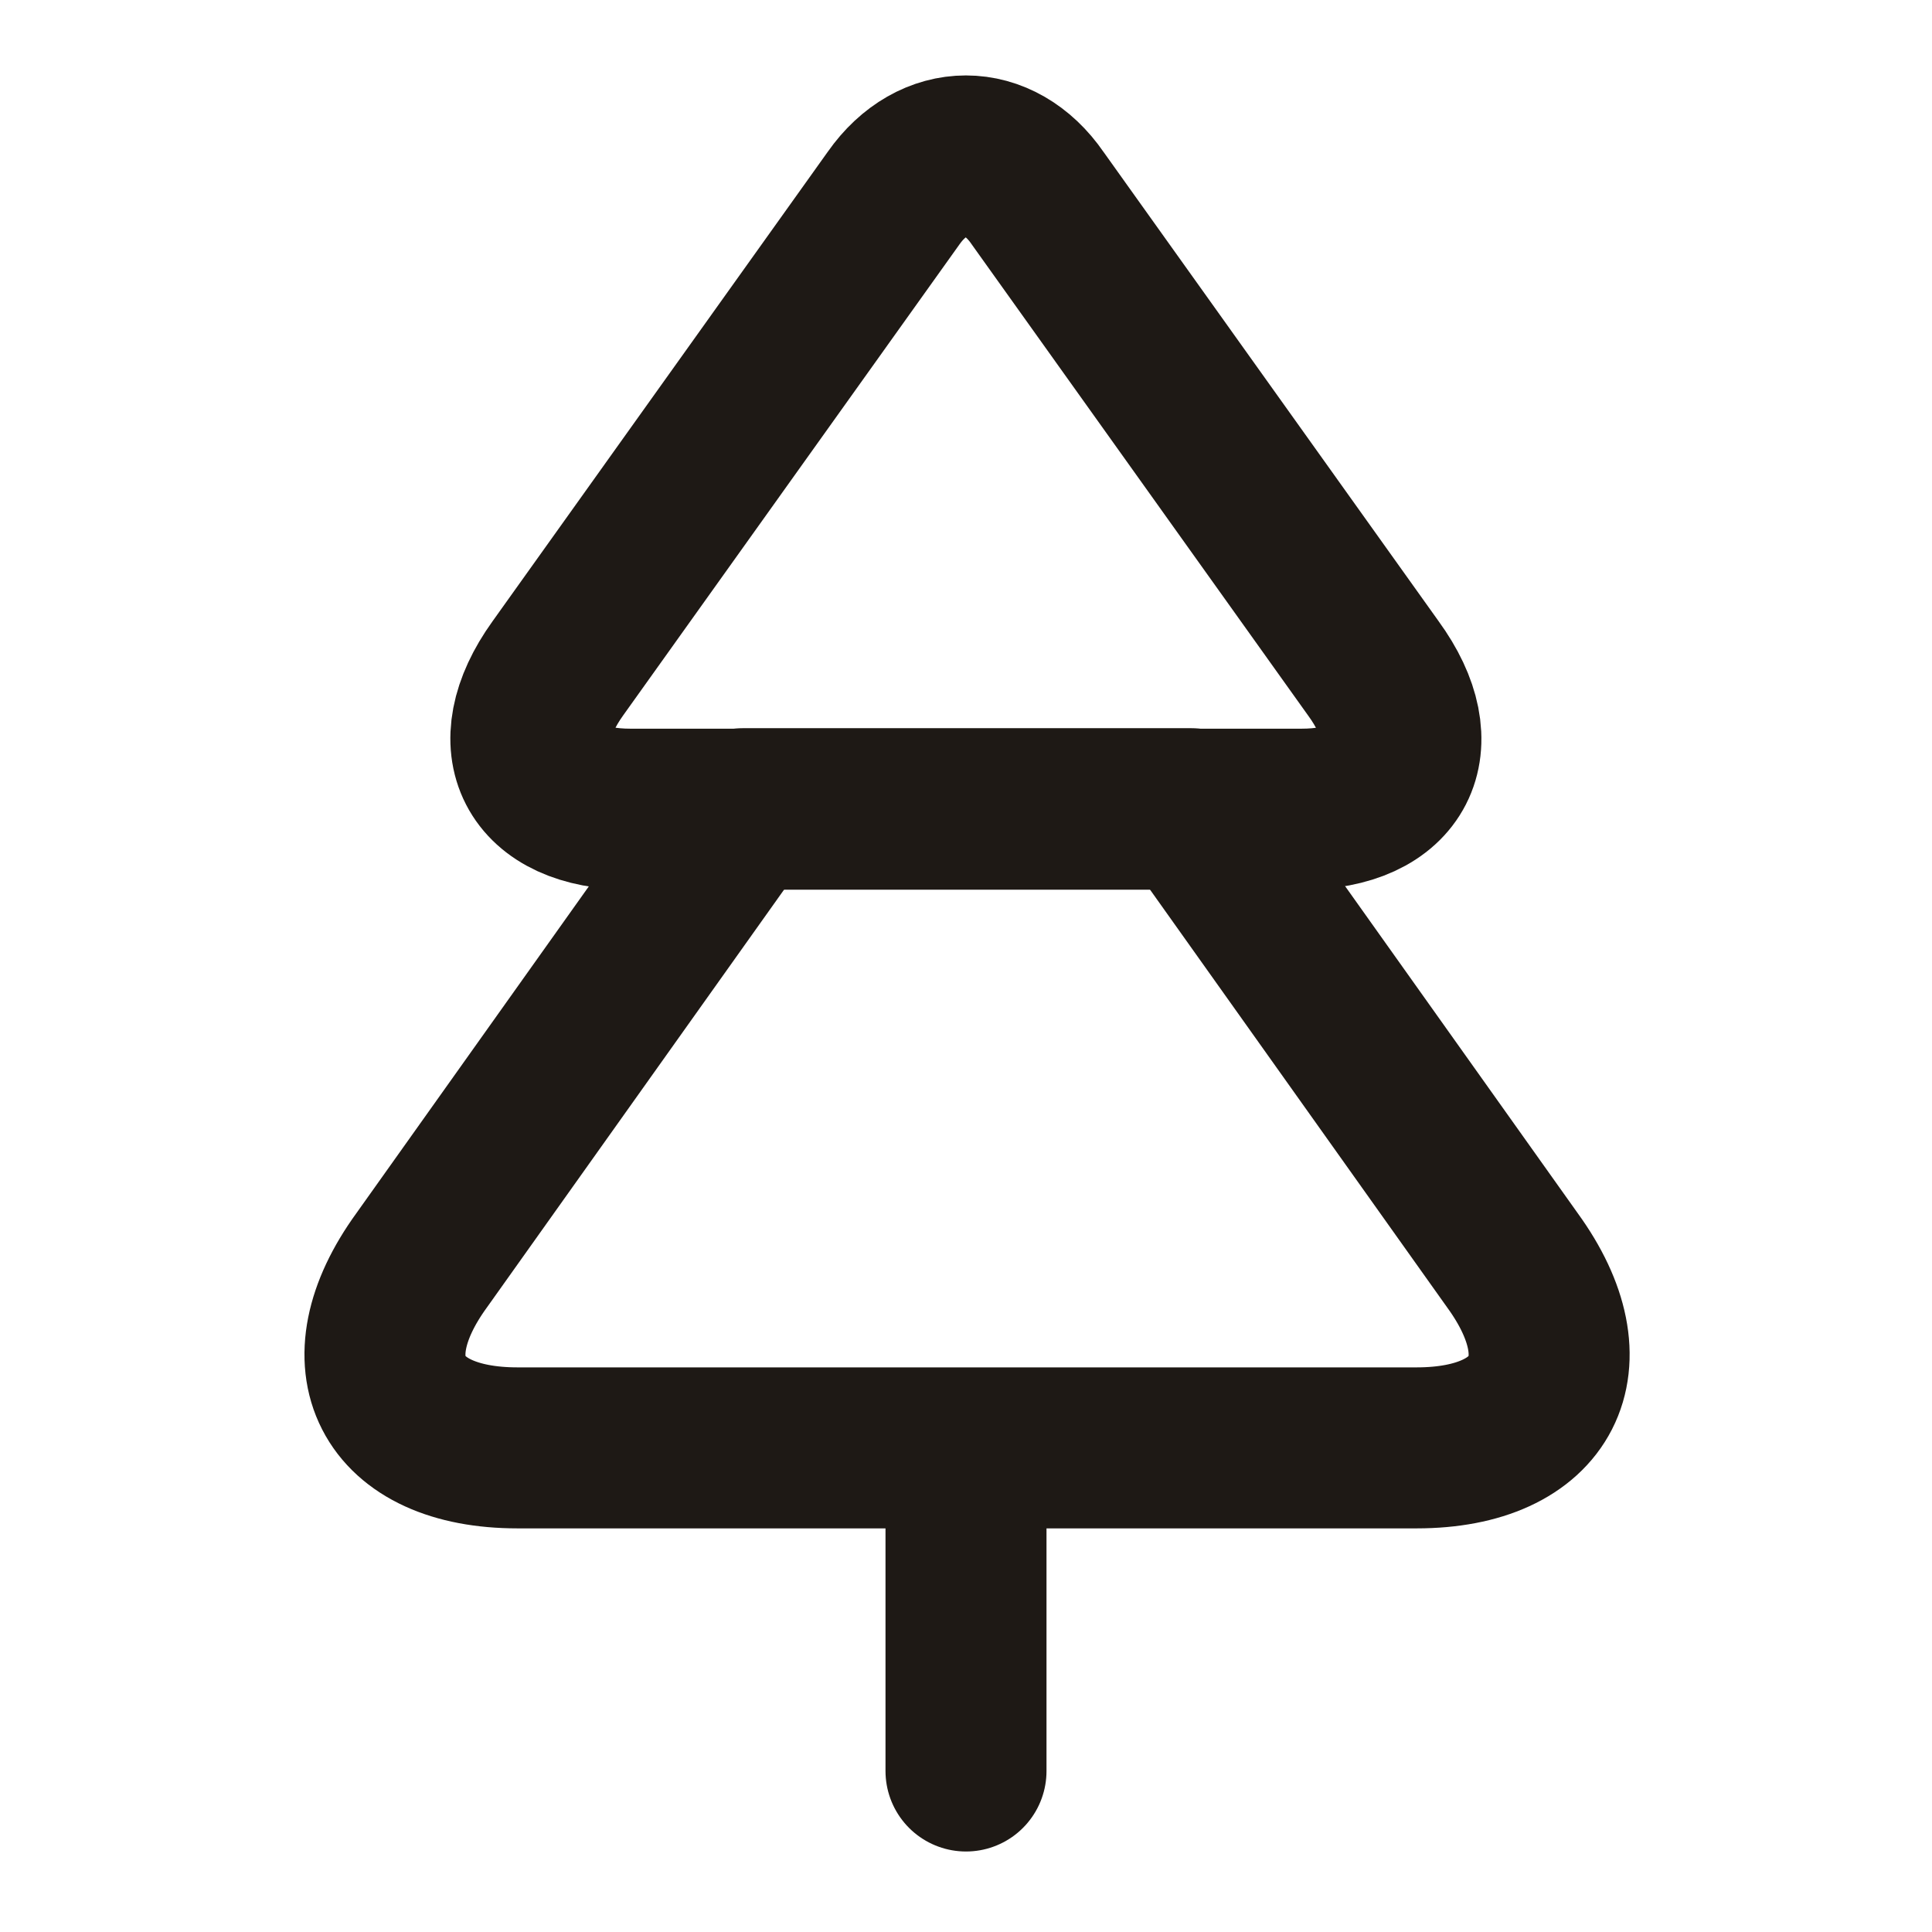 <svg width="12" height="12" viewBox="0 0 12 12" fill="none" xmlns="http://www.w3.org/2000/svg">
<path d="M8.085 5.026H3.915C3.325 5.026 3.12 4.631 3.465 4.151L5.55 1.231C5.795 0.881 6.205 0.881 6.445 1.231L8.53 4.151C8.88 4.631 8.675 5.026 8.085 5.026Z" stroke="#1E1915" stroke-linecap="round" stroke-linejoin="round"/>
<path d="M8.799 8.993H3.214C2.424 8.993 2.154 8.468 2.619 7.828L4.614 5.023H7.399L9.394 7.828C9.859 8.468 9.589 8.993 8.799 8.993Z" stroke="#1E1915" stroke-linecap="round" stroke-linejoin="round"/>
<path d="M6 11V9" stroke="#1E1915" stroke-linecap="round" stroke-linejoin="round"/>
</svg>

